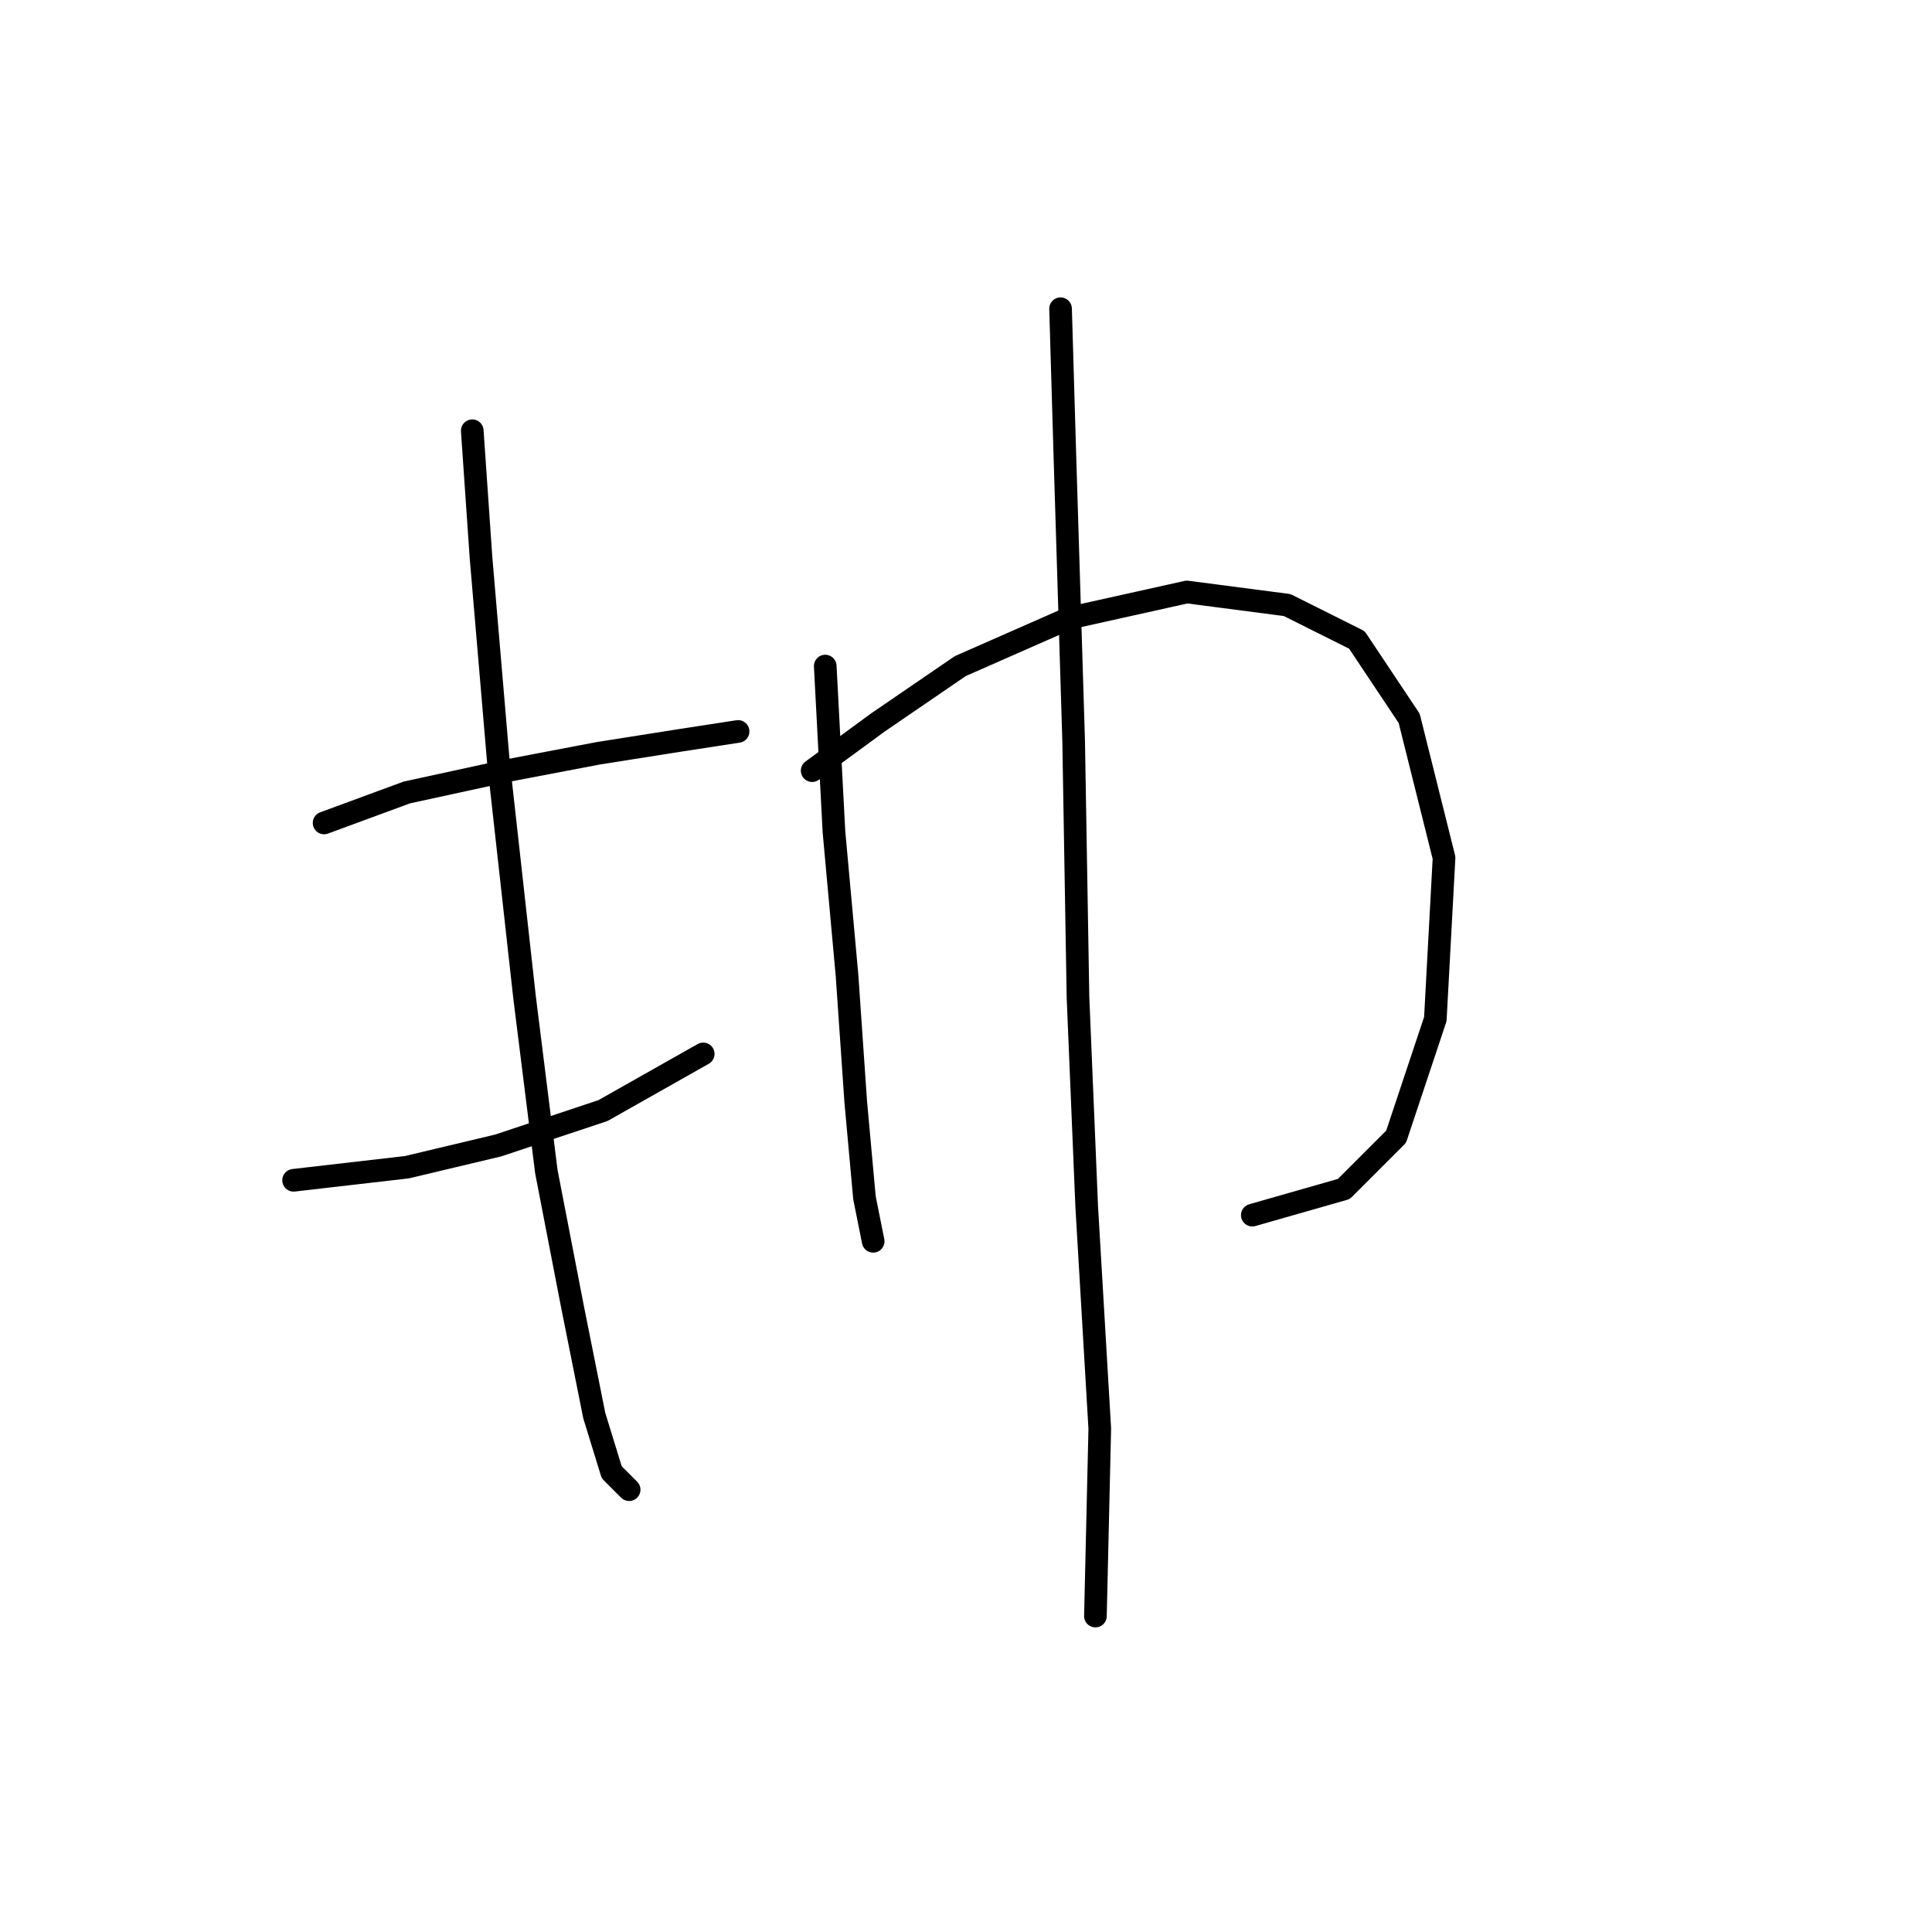<?xml version="1.0" standalone="no"?>
    <svg width="256" height="256" xmlns="http://www.w3.org/2000/svg" version="1.1">
    <polyline stroke="black" stroke-width="3" stroke-linecap="round" fill="transparent" stroke-linejoin="round" points="42.944 109.045 53.915 105.003 67.196 102.116 79.322 99.806 90.293 98.074 97.8 96.919 97.8 96.919 " />
        <polyline stroke="black" stroke-width="3" stroke-linecap="round" fill="transparent" stroke-linejoin="round" points="38.902 156.394 53.915 154.662 66.041 151.775 79.899 147.156 93.18 139.649 93.18 139.649 " />
        <polyline stroke="black" stroke-width="3" stroke-linecap="round" fill="transparent" stroke-linejoin="round" points="62.577 57.077 63.731 73.822 66.041 100.961 69.506 132.142 72.393 155.24 75.857 173.14 78.745 187.576 81.054 195.082 83.364 197.392 83.364 197.392 " />
        <polyline stroke="black" stroke-width="3" stroke-linecap="round" fill="transparent" stroke-linejoin="round" points="109.348 88.258 110.503 110.2 112.236 129.255 113.39 146.001 114.545 158.704 115.7 164.479 115.7 164.479 " />
        <polyline stroke="black" stroke-width="3" stroke-linecap="round" fill="transparent" stroke-linejoin="round" points="107.616 102.116 116.278 95.764 127.249 88.258 141.684 81.906 157.275 78.441 170.556 80.174 179.795 84.793 186.724 95.187 191.343 113.665 190.189 135.03 184.992 150.62 178.062 157.549 165.937 161.014 165.937 161.014 " />
        <polyline stroke="black" stroke-width="3" stroke-linecap="round" fill="transparent" stroke-linejoin="round" points="140.53 40.909 141.107 60.541 142.262 98.074 142.839 132.142 143.994 159.859 145.726 189.308 145.149 214.137 145.149 214.137 " />
        </svg>